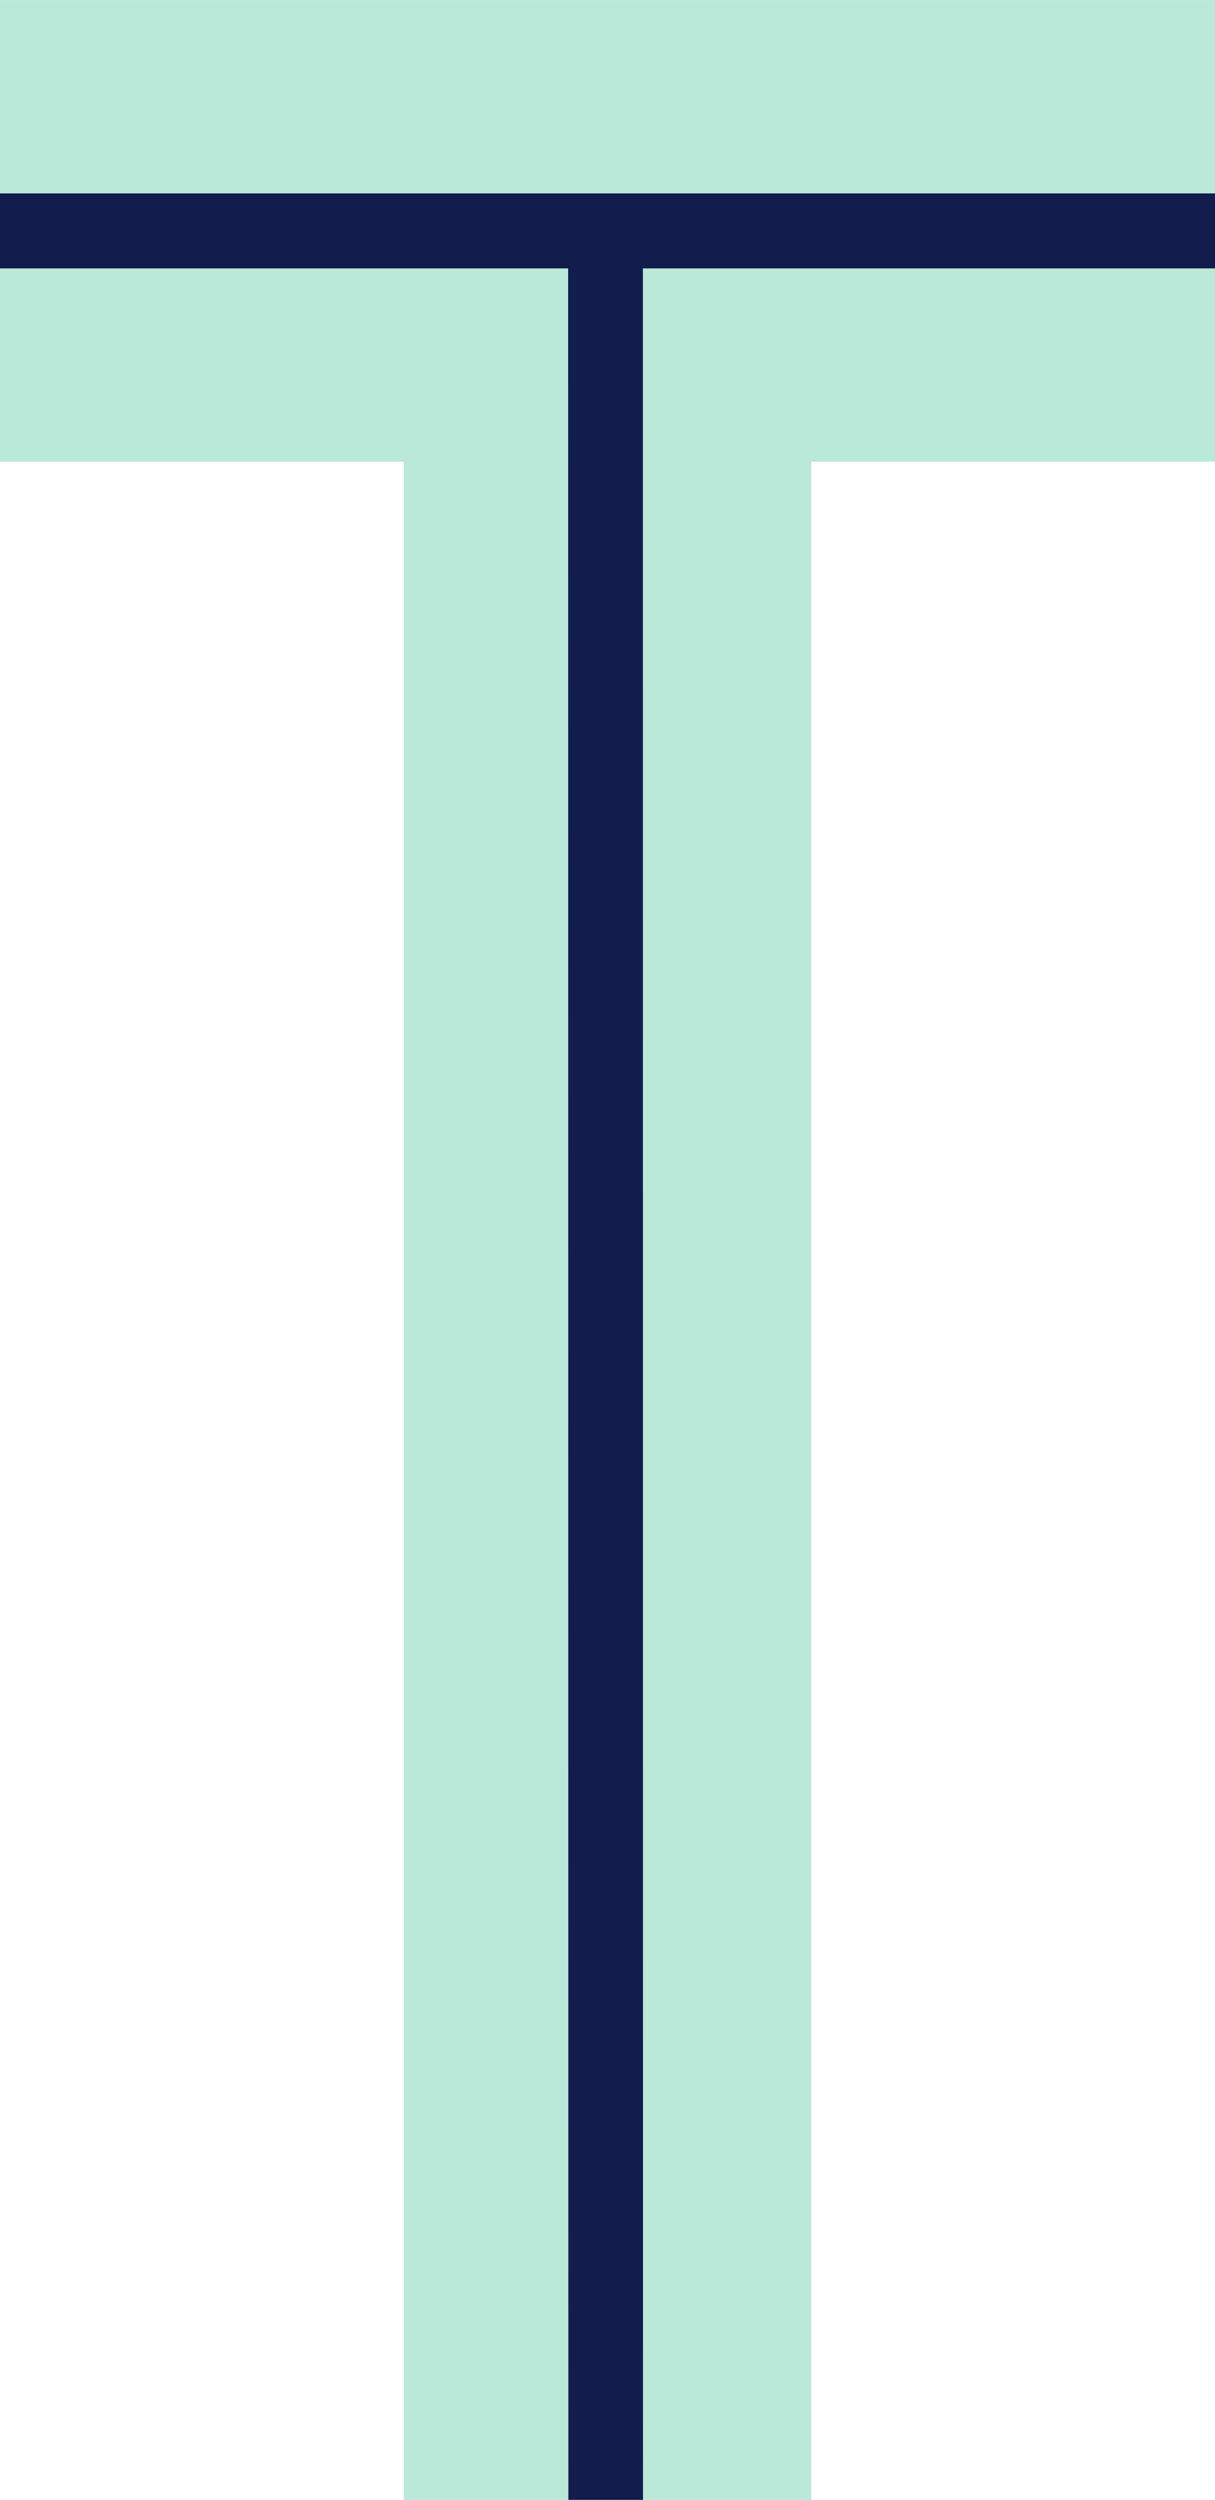 <svg xmlns="http://www.w3.org/2000/svg" width="91.846" height="188.976" viewBox="0 0 1102 2267.3"  shape-rendering="geometricPrecision" image-rendering="optimizeQuality" fill-rule="evenodd" xmlns:v="https://vecta.io/nano"><path d="M-24126.5 3086.8h72552.898v72552.898H-24126.5z" fill="#e6e6e6"/><g fill-rule="nonzero"><path d="M1102 418.7H735.8v1848.6H583.2l-7.7-13.5h-53.3l-6.7 13.5H366.2V418.7H0V243.2l13.2-7.5v-52.3L0 175.5V0h1102v175.5l-13.4 6.5v52.6l13.4 8.3z" fill="#bae8d9"/><path d="M0 175.4h1102v68H583.1l.1 2023.9h-67.7l-.2-2023.9H0z" fill="#121c4d"/></g><defs /></svg>